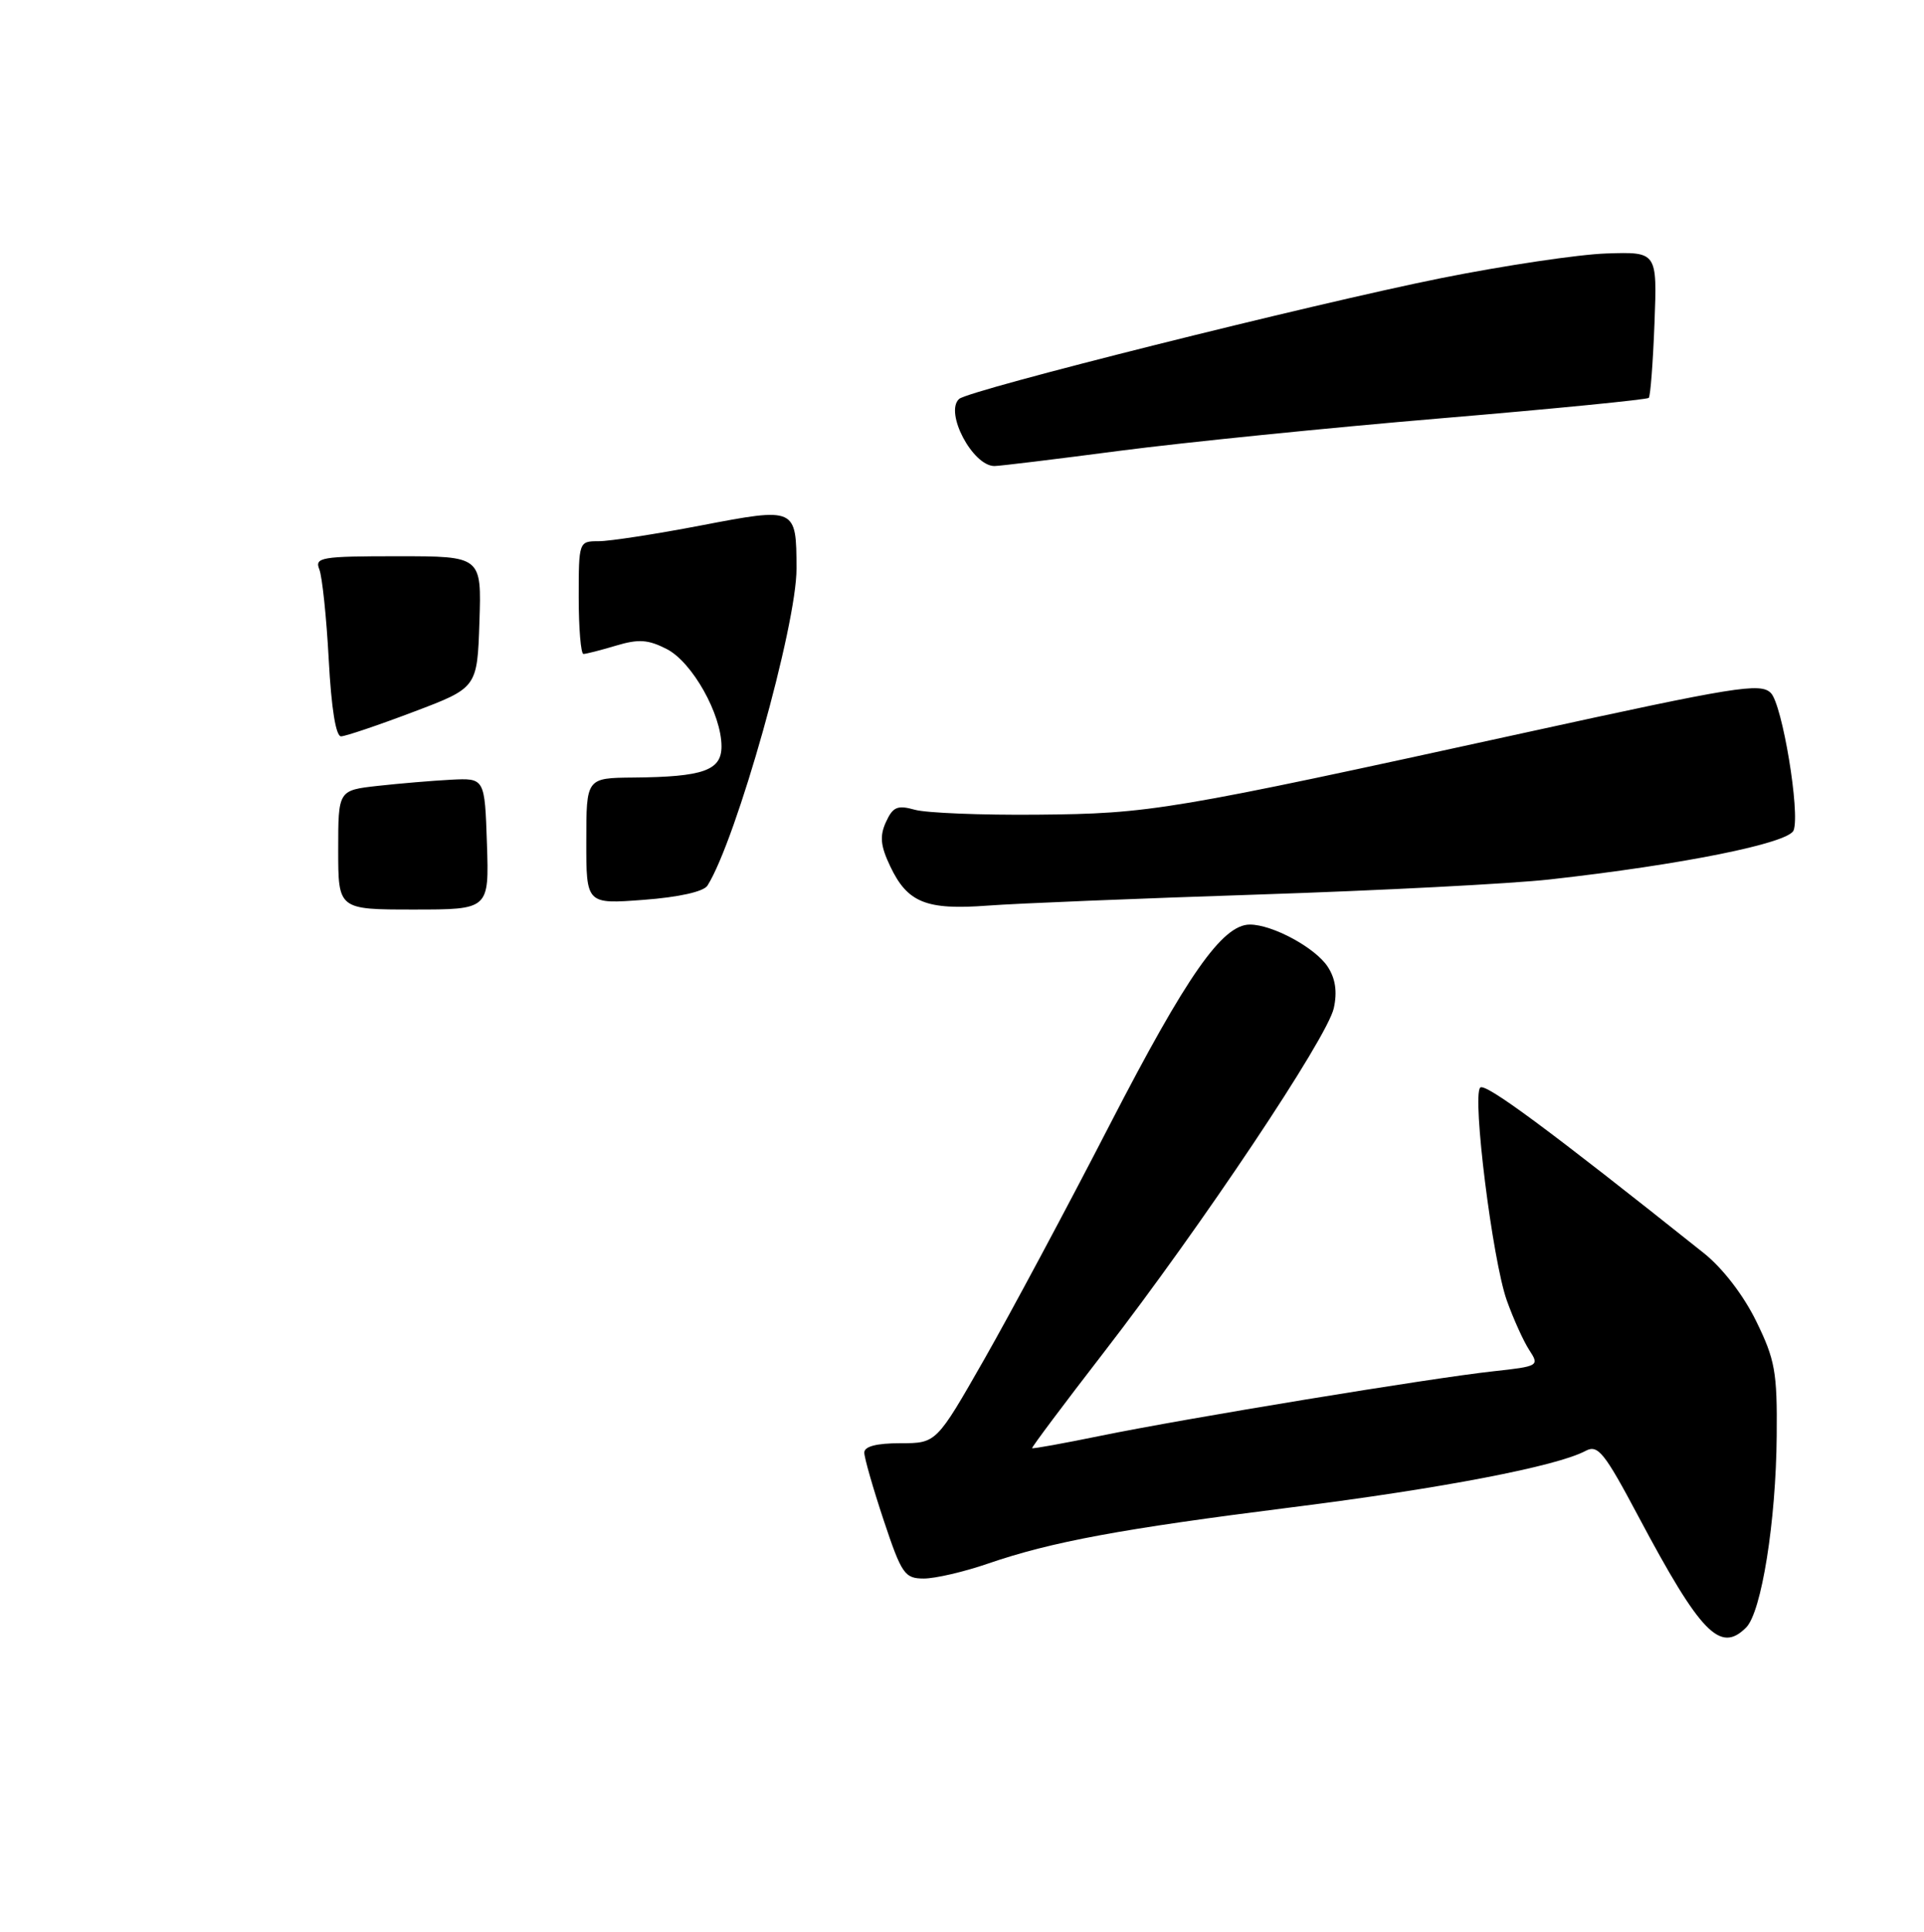 <?xml version="1.0" encoding="UTF-8" standalone="no"?>
<!DOCTYPE svg PUBLIC "-//W3C//DTD SVG 1.1//EN" "http://www.w3.org/Graphics/SVG/1.1/DTD/svg11.dtd" >
<svg xmlns="http://www.w3.org/2000/svg" xmlns:xlink="http://www.w3.org/1999/xlink" version="1.1" viewBox="0 0 256 257">
 <g >
 <path fill="currentColor"
d=" M 232.33 216.52 C 234.38 214.48 236.31 202.37 236.40 191.00 C 236.48 182.52 236.18 180.88 233.67 175.76 C 231.98 172.31 229.20 168.69 226.68 166.69 C 206.15 150.33 197.60 144.00 196.95 144.69 C 195.86 145.84 198.58 167.61 200.48 172.98 C 201.36 175.45 202.71 178.43 203.48 179.61 C 204.85 181.70 204.74 181.77 198.69 182.43 C 190.41 183.33 157.73 188.70 146.50 191.00 C 141.56 192.01 137.43 192.76 137.33 192.66 C 137.23 192.57 141.52 186.84 146.86 179.93 C 159.89 163.08 176.61 138.06 177.47 134.12 C 177.95 131.94 177.69 130.18 176.66 128.61 C 175.01 126.08 169.31 123.00 166.30 123.00 C 162.64 123.00 157.93 129.73 147.66 149.63 C 141.98 160.66 134.46 174.70 130.96 180.84 C 124.59 192.00 124.59 192.00 119.80 192.00 C 116.63 192.00 115.00 192.42 115.00 193.25 C 115.00 193.93 116.16 197.98 117.58 202.25 C 119.97 209.42 120.37 210.00 122.93 210.00 C 124.44 210.00 128.28 209.11 131.44 208.02 C 139.93 205.10 149.15 203.39 172.00 200.51 C 191.85 198.01 207.14 195.07 210.97 193.02 C 212.61 192.14 213.45 193.18 218.01 201.76 C 226.29 217.32 228.88 219.98 232.33 216.52 Z  M 167.57 119.00 C 183.68 118.47 201.05 117.57 206.18 117.00 C 223.78 115.04 237.99 112.18 238.65 110.47 C 239.54 108.15 237.15 93.72 235.62 92.19 C 234.23 90.80 230.98 91.33 202.79 97.50 C 155.59 107.83 153.11 108.25 138.00 108.38 C 130.57 108.45 123.26 108.15 121.74 107.73 C 119.41 107.08 118.81 107.33 117.88 109.36 C 117.03 111.23 117.15 112.52 118.45 115.25 C 120.74 120.08 123.23 121.09 131.39 120.48 C 135.18 120.19 151.46 119.53 167.57 119.00 Z  M 149.00 59.97 C 157.53 58.86 176.76 56.91 191.74 55.65 C 206.72 54.39 219.16 53.16 219.38 52.93 C 219.60 52.69 219.94 48.23 220.14 43.00 C 220.50 33.50 220.50 33.50 213.76 33.72 C 210.06 33.84 200.16 35.32 191.76 37.00 C 174.47 40.48 128.95 51.88 127.62 53.07 C 125.64 54.84 129.41 62.00 132.32 62.00 C 132.97 62.00 140.47 61.09 149.00 59.97 Z  M 45.00 113.07 C 45.00 105.14 45.00 105.14 50.25 104.55 C 53.14 104.23 57.52 103.86 60.00 103.73 C 64.50 103.50 64.50 103.50 64.79 112.25 C 65.08 121.00 65.08 121.00 55.04 121.00 C 45.00 121.00 45.00 121.00 45.00 113.07 Z  M 78.01 111.89 C 78.01 103.50 78.01 103.50 84.26 103.44 C 93.58 103.36 96.00 102.50 96.00 99.30 C 96.00 95.02 92.12 88.11 88.74 86.36 C 86.25 85.08 84.98 84.99 81.97 85.89 C 79.93 86.50 77.98 87.00 77.63 87.00 C 77.29 87.00 77.00 83.62 77.00 79.50 C 77.00 72.05 77.02 72.00 79.66 72.00 C 81.12 72.00 87.25 71.06 93.29 69.90 C 105.92 67.48 105.96 67.50 105.98 75.64 C 106.01 83.17 97.98 111.72 94.13 117.82 C 93.62 118.62 90.33 119.36 85.65 119.71 C 78.00 120.29 78.00 120.29 78.01 111.89 Z  M 43.74 87.75 C 43.44 82.11 42.87 76.71 42.49 75.75 C 41.84 74.15 42.72 74.00 52.93 74.00 C 64.08 74.00 64.08 74.00 63.79 82.75 C 63.50 91.50 63.50 91.50 55.00 94.71 C 50.33 96.48 46.00 97.94 45.39 97.96 C 44.69 97.99 44.09 94.28 43.74 87.75 Z "/>
</g>
</svg>